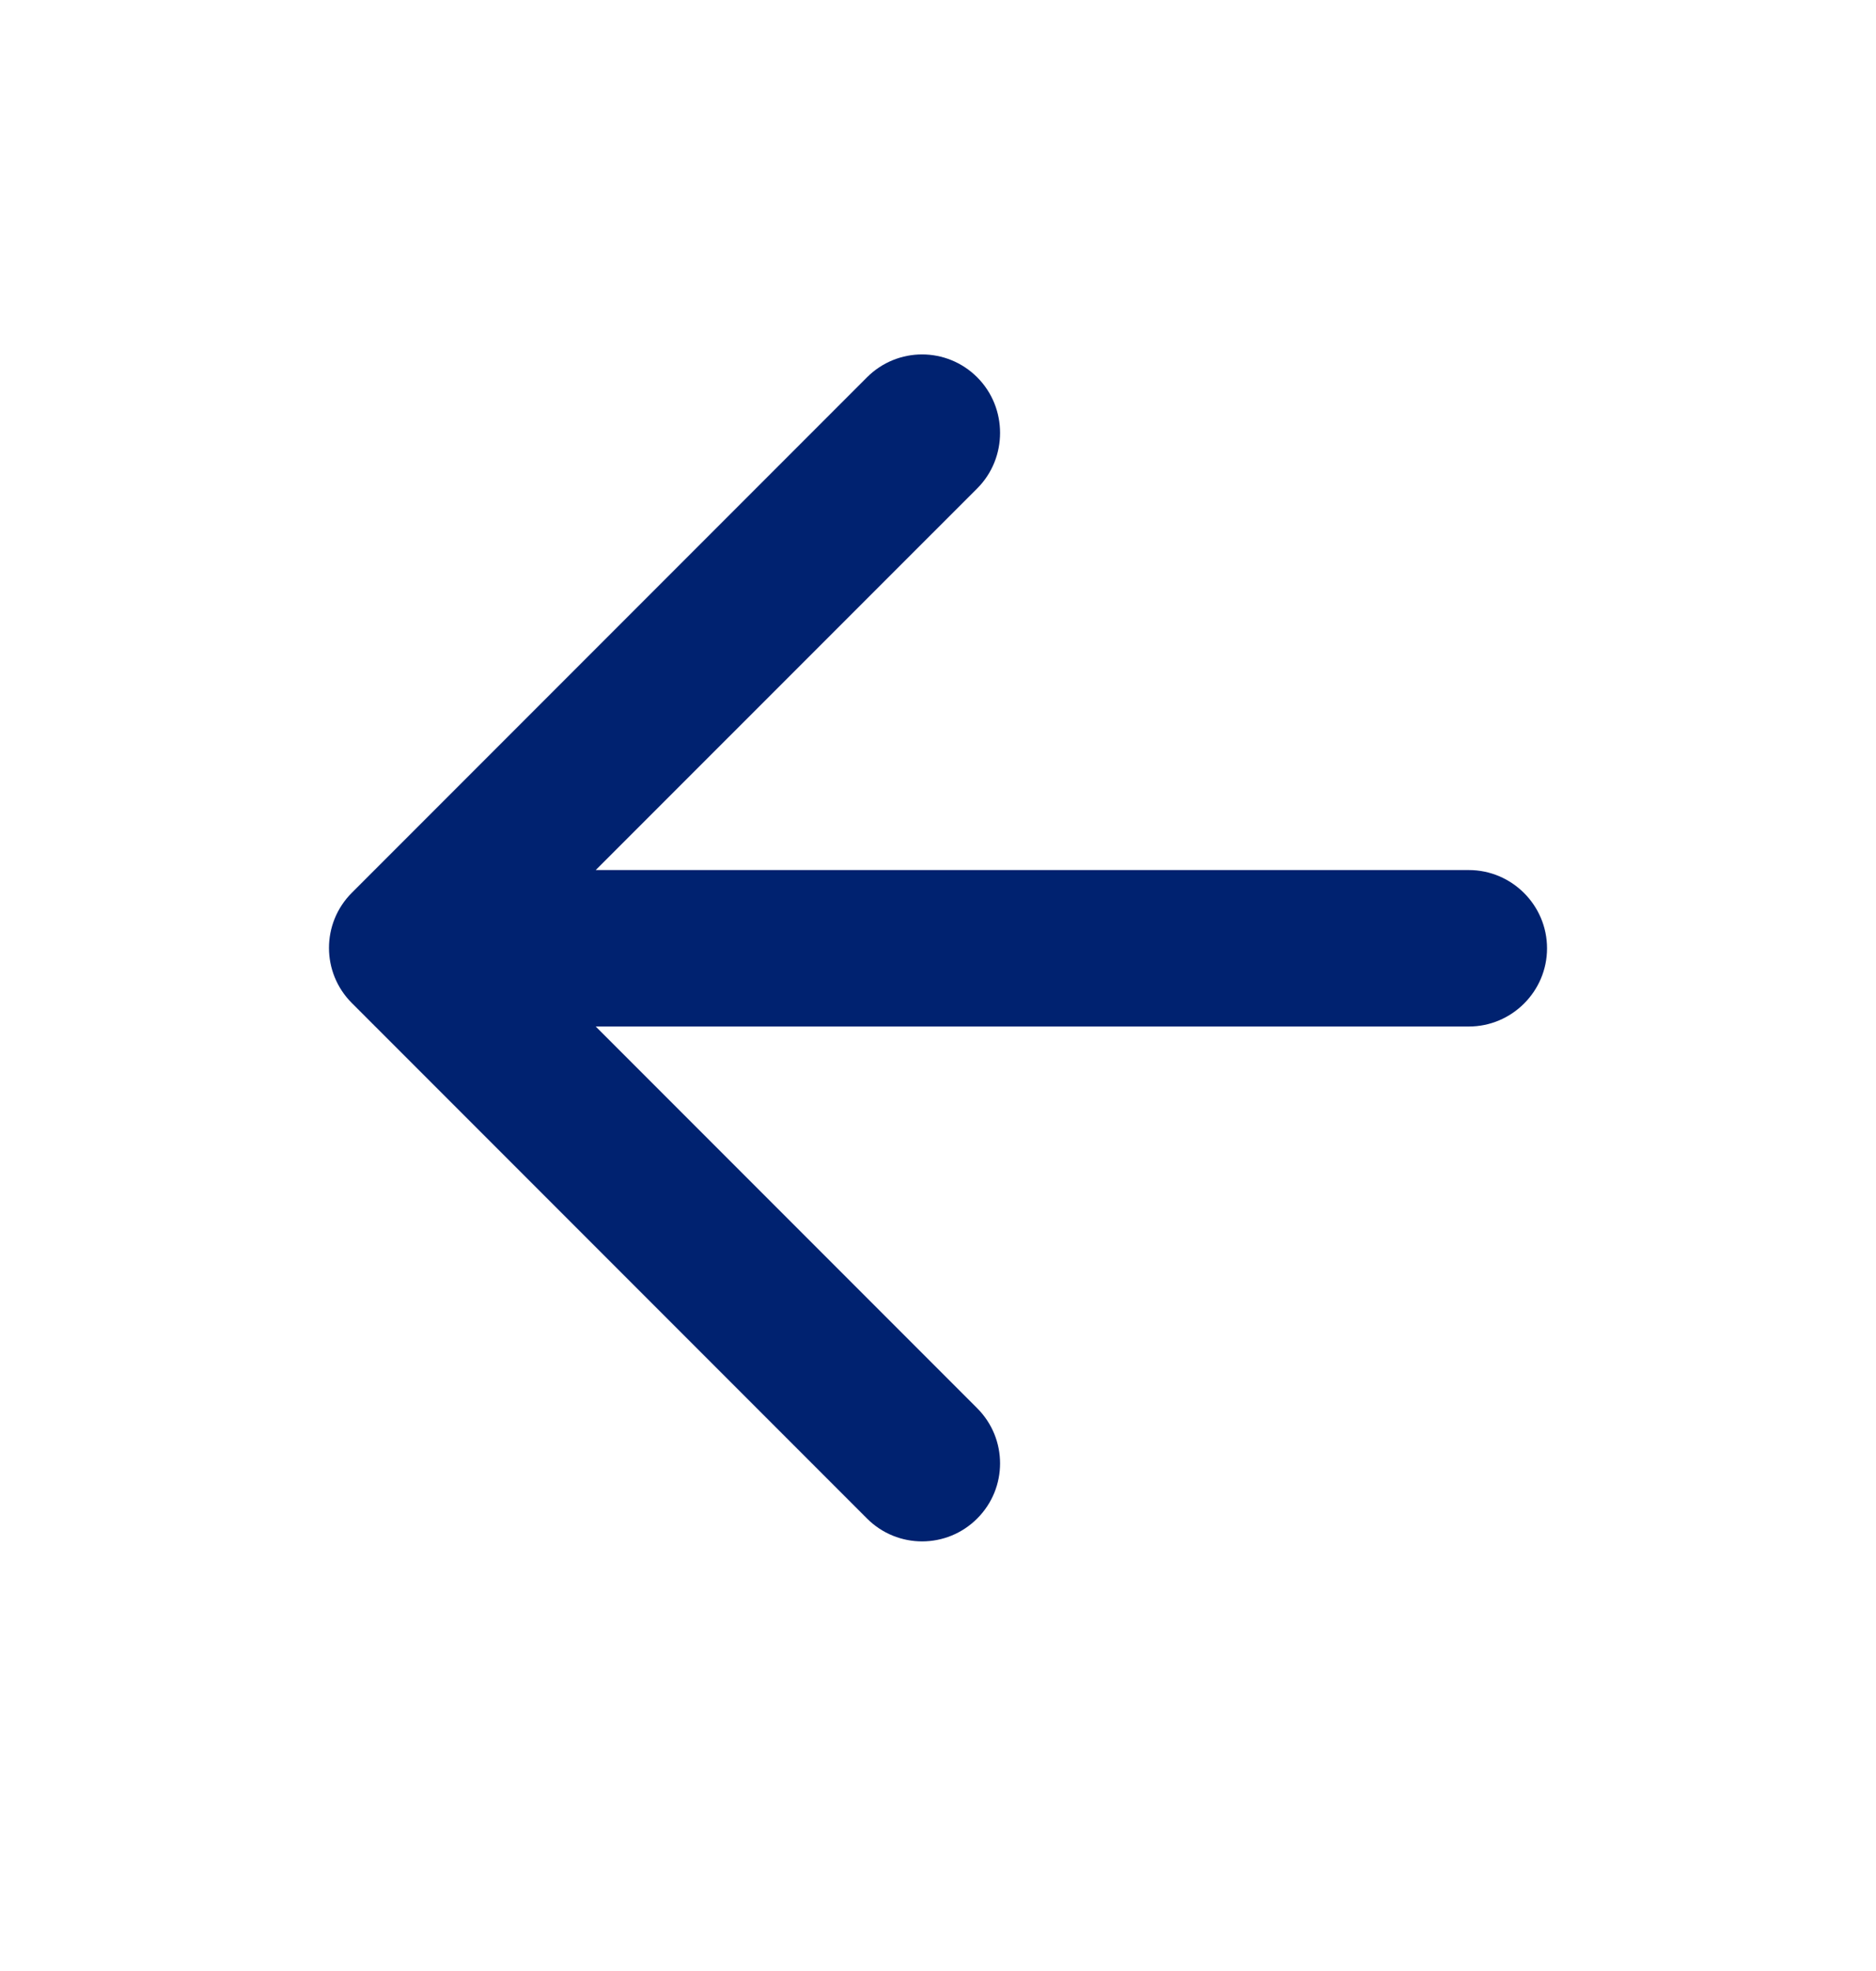 <svg width="20" height="21" viewBox="0 0 20 21" fill="none" xmlns="http://www.w3.org/2000/svg">
<path d="M15.659 9.27H6.351L10.418 5.204C10.743 4.879 10.743 4.345 10.418 4.02C10.093 3.695 9.568 3.695 9.243 4.02L3.751 9.512C3.426 9.837 3.426 10.362 3.751 10.687L9.243 16.179C9.568 16.504 10.093 16.504 10.418 16.179C10.743 15.854 10.743 15.329 10.418 15.004L6.351 10.937H15.659C16.118 10.937 16.493 10.562 16.493 10.104C16.493 9.645 16.118 9.27 15.659 9.27Z" fill="#002270"/>
</svg>
